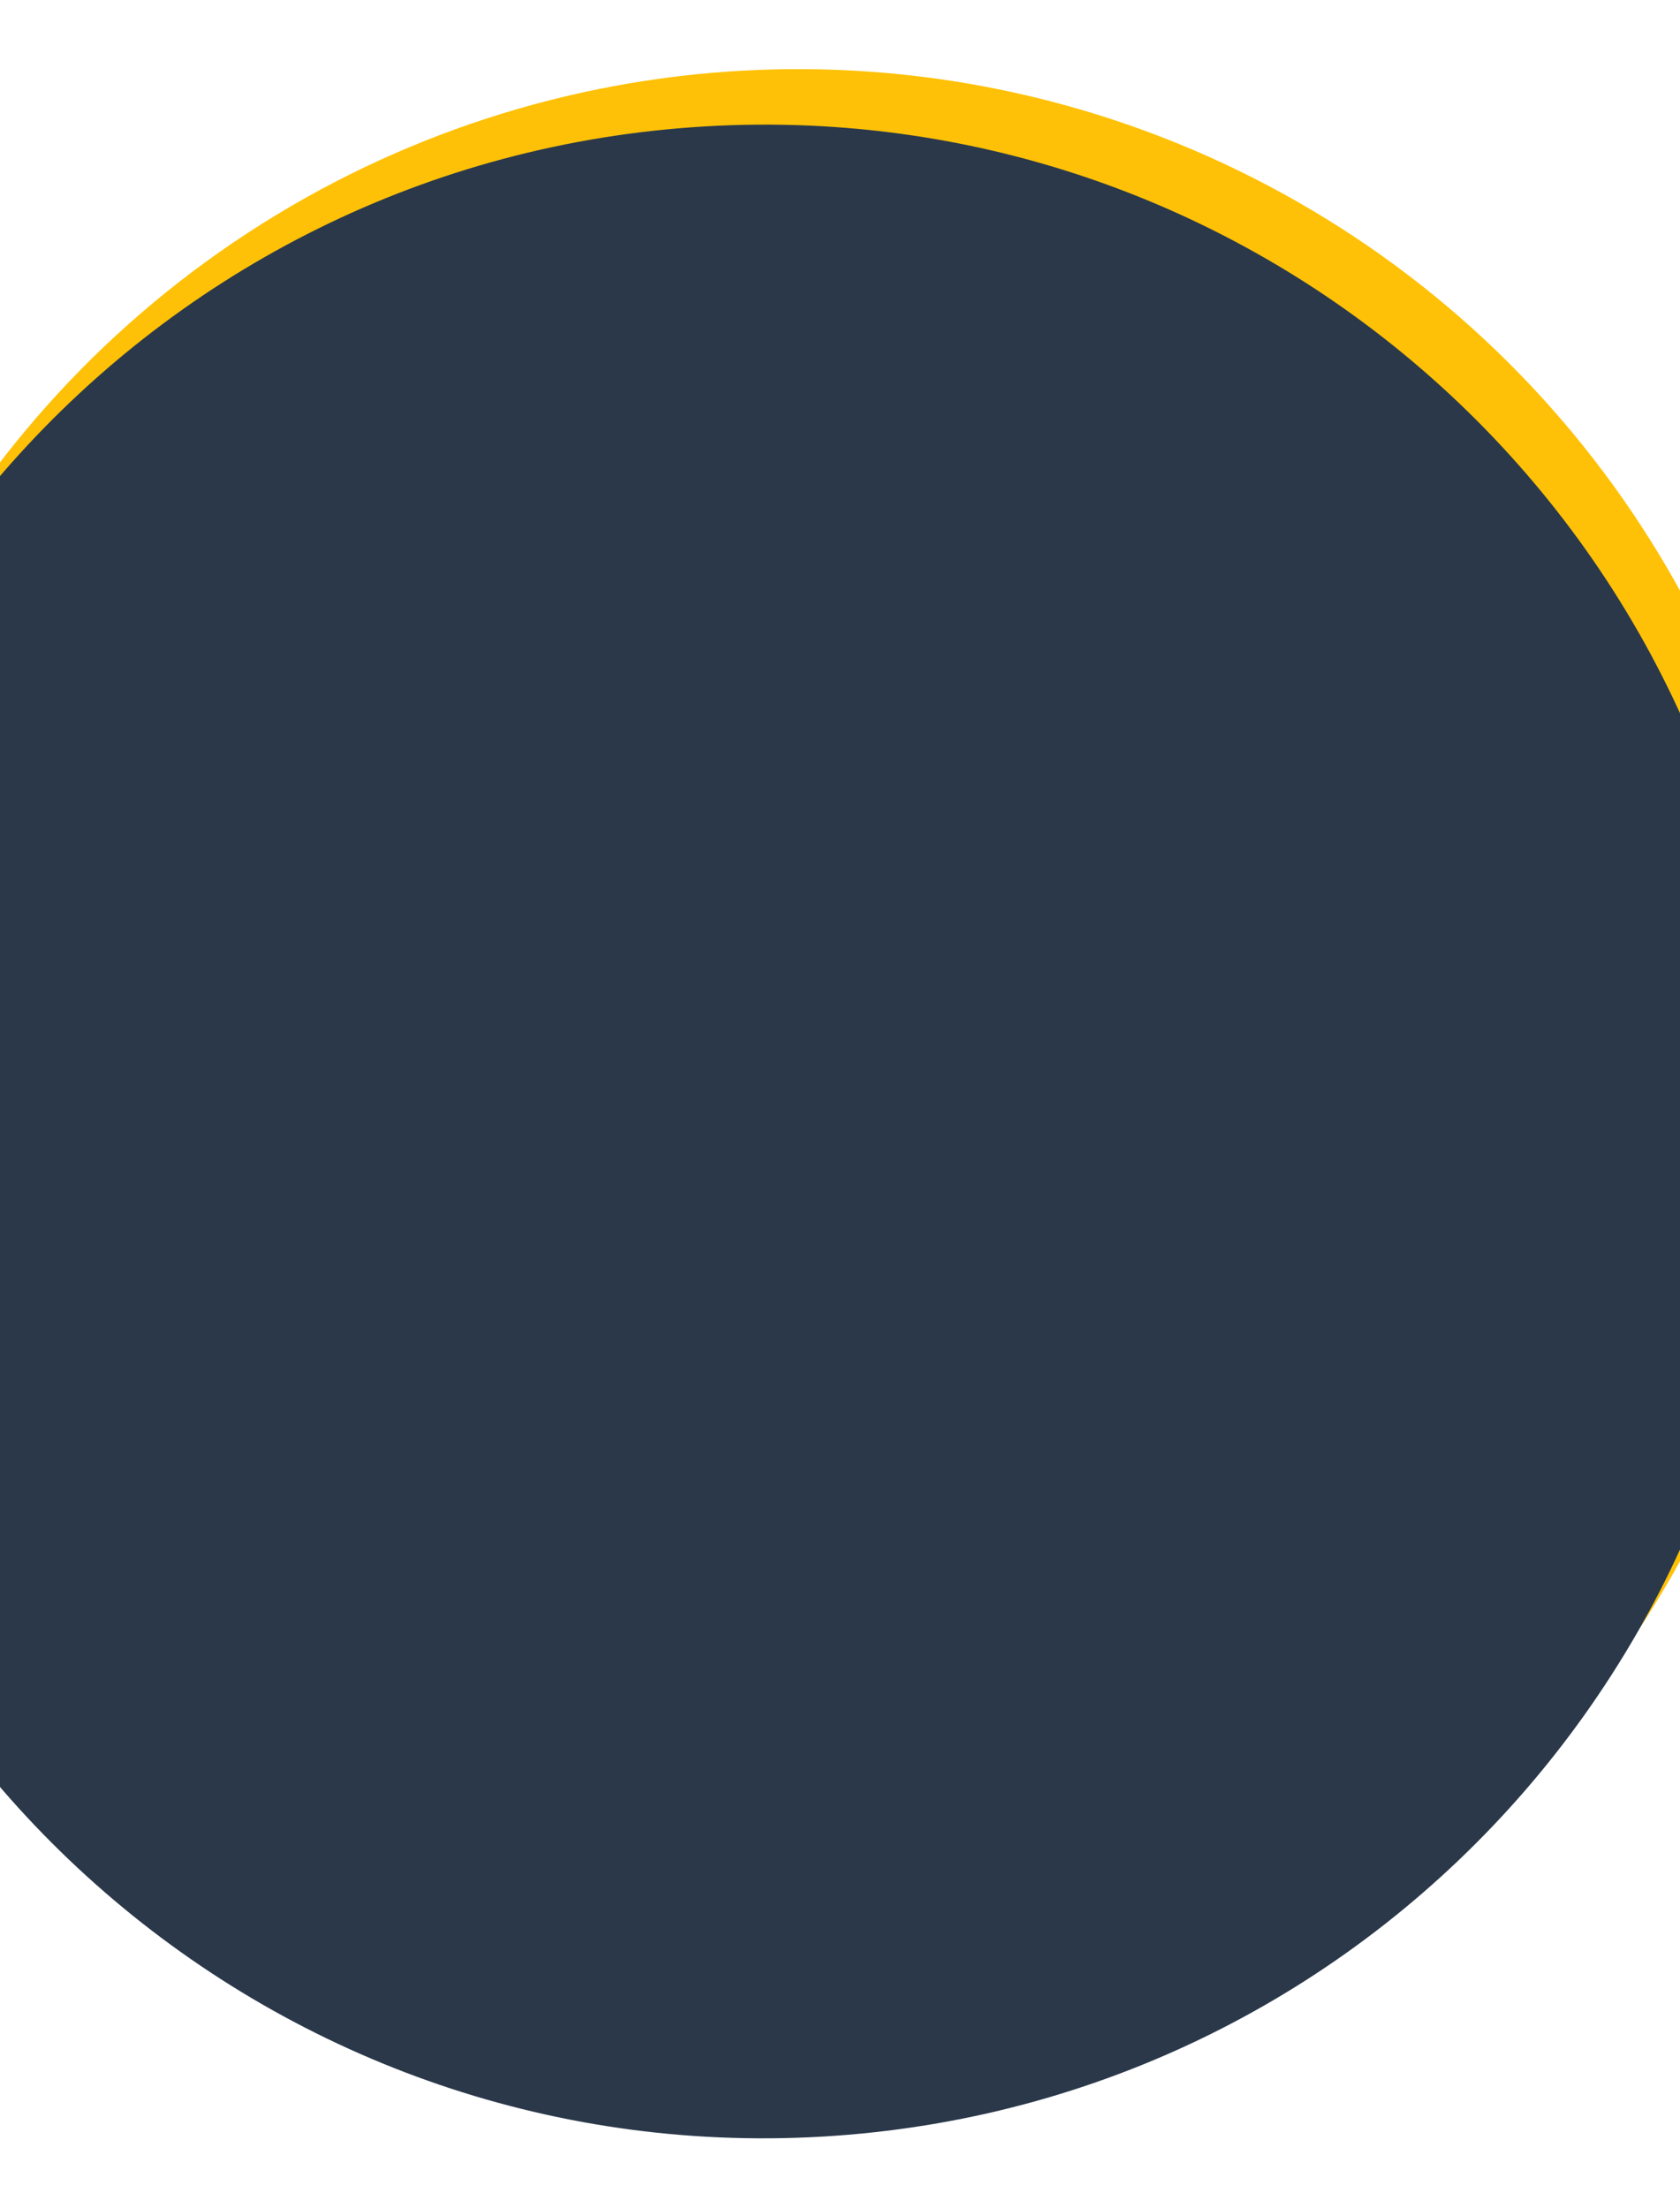 <svg width="414" height="544" viewBox="0 0 414 544" fill="none" xmlns="http://www.w3.org/2000/svg">
<circle cx="196.667" cy="265.082" r="248.052" transform="rotate(-4.082 196.667 265.082)" fill="#FFC107"/>
<path d="M435.718 261.109C445.471 397.756 342.602 516.437 205.954 526.19C69.307 535.943 -49.374 433.075 -59.127 296.427C-68.88 159.779 33.988 41.098 170.636 31.345C307.284 21.592 425.965 124.461 435.718 261.109Z" fill="#2A384A"/>
</svg>
